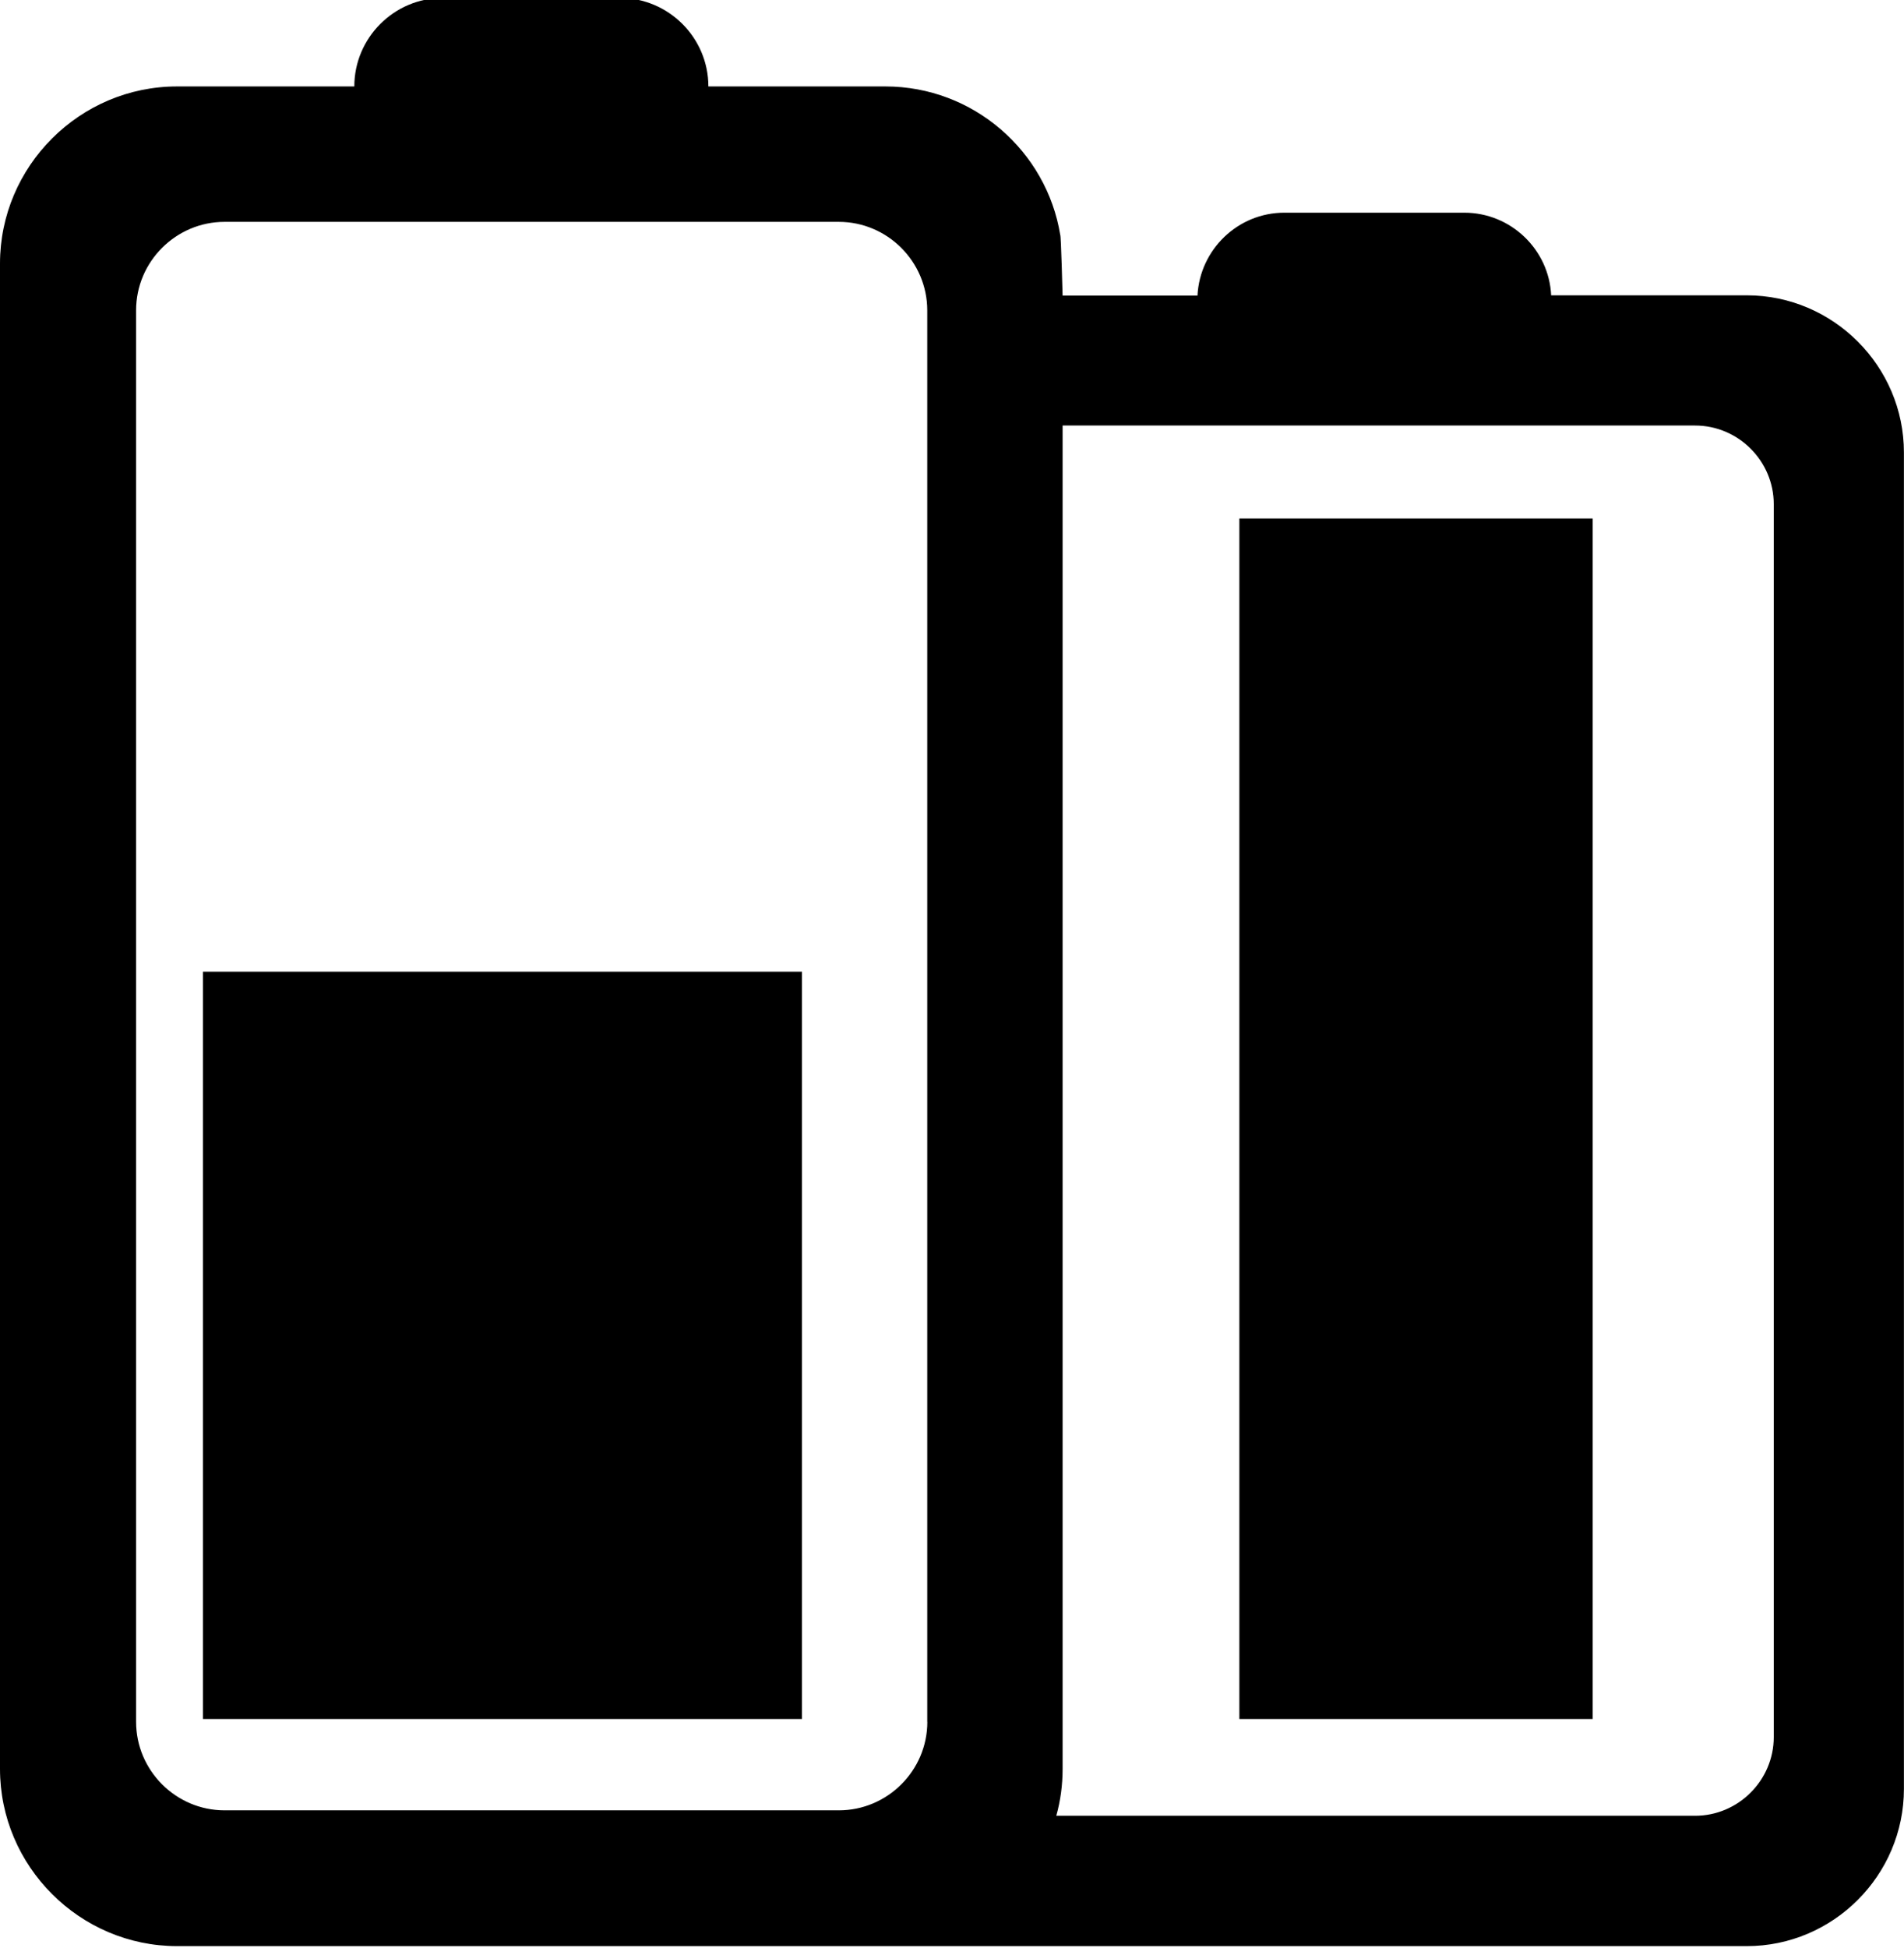 <?xml version="1.0" encoding="utf-8"?>
<!-- Generator: Adobe Illustrator 17.0.0, SVG Export Plug-In . SVG Version: 6.00 Build 0)  -->
<!DOCTYPE svg PUBLIC "-//W3C//DTD SVG 1.1//EN" "http://www.w3.org/Graphics/SVG/1.1/DTD/svg11.dtd">
<svg version="1.1" id="图层_1" xmlns="http://www.w3.org/2000/svg" xmlns:xlink="http://www.w3.org/1999/xlink" x="0px" y="0px"
	 width="23.462px" height="24.001px" viewBox="0 0 23.462 24.001" enable-background="new 0 0 23.462 24.001" xml:space="preserve">
<g>
	<path d="M15.272,6.387h4.354v14.789h-4.354V6.387z M2.501,11.97h7.381v9.206H2.501V11.97z M2.501,11.97"/>
	<path d="M21.525,3.638h-2.411c-0.026-0.564-0.497-1.018-1.07-1.018h-2.218c-0.572,0-1.041,0.454-1.07,1.021h-1.662
		c0,0-0.02-0.752-0.029-0.746c-0.168-1.035-1.073-1.83-2.154-1.83H8.729c0-0.601-0.491-1.09-1.09-1.09H5.456
		c-0.601,0-1.09,0.492-1.09,1.09H2.183C0.983,1.064,0,2.047,0,3.247v18.544c0,1.2,0.983,2.183,2.183,2.183h19.341
		c1.064,0,1.937-0.87,1.937-1.937V5.575C23.462,4.511,22.589,3.638,21.525,3.638L21.525,3.638z M11.427,21.211
		c0,0.601-0.492,1.09-1.09,1.09H2.767c-0.601,0-1.09-0.492-1.09-1.09V3.823c0-0.601,0.492-1.09,1.09-1.09h7.569
		c0.601,0,1.09,0.492,1.09,1.09V21.211z M21.857,21.399c0,0.532-0.437,0.969-0.969,0.969h-7.872
		c0.052-0.185,0.078-0.379,0.078-0.578V5.242h7.794c0.532,0,0.969,0.437,0.969,0.968V21.399z M21.857,21.399"/>
</g>
</svg>

